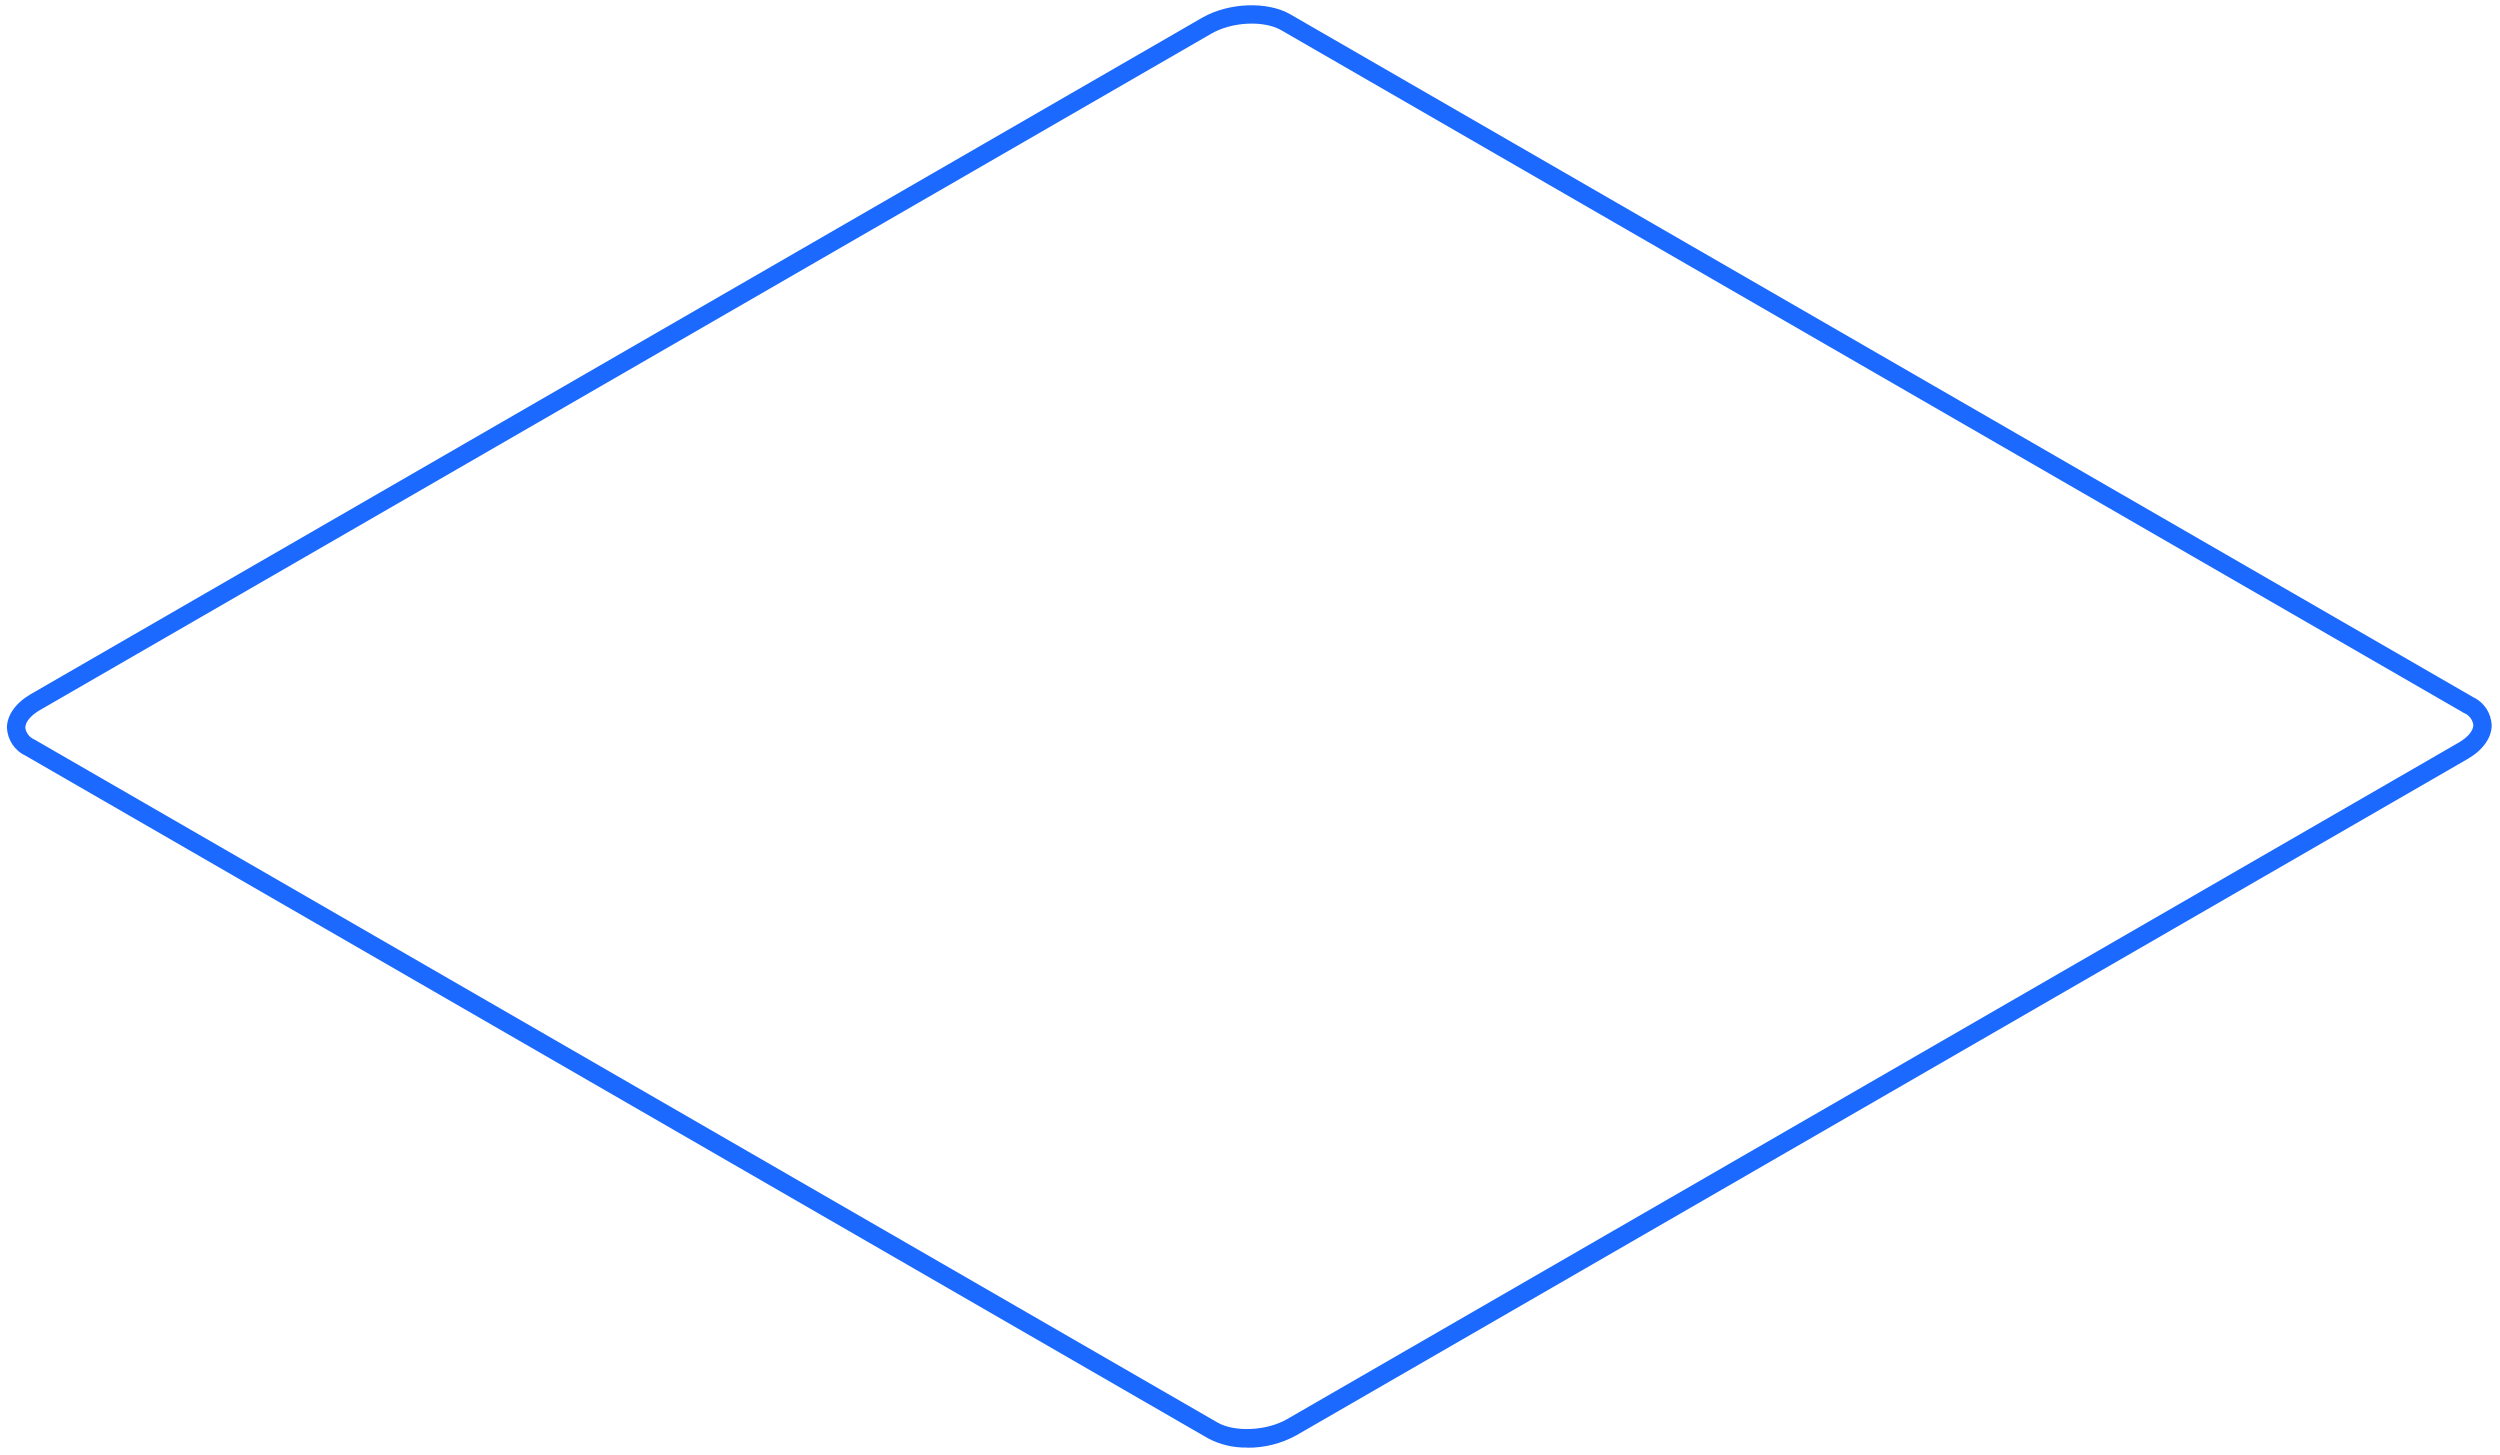 <svg width="268" height="156" viewBox="0 0 268 156" fill="none" xmlns="http://www.w3.org/2000/svg">
<path d="M130.5 152.484C132.352 153.561 135.788 153.393 137.977 152.13L263.558 79.614C264.552 79.041 265.141 78.334 265.141 77.711C265.107 77.441 264.989 77.172 264.821 76.953C264.653 76.734 264.434 76.549 264.164 76.448L137.354 3.241C135.501 2.164 132.066 2.332 129.877 3.595L4.296 76.111C3.302 76.684 2.713 77.391 2.713 78.014C2.746 78.284 2.864 78.553 3.033 78.772C3.201 78.991 3.42 79.159 3.689 79.277L130.5 152.484ZM133.699 155.178C132.251 155.212 130.803 154.875 129.523 154.201L2.713 80.995C2.14 80.725 1.668 80.305 1.315 79.782C0.978 79.26 0.776 78.654 0.742 78.031C0.742 76.667 1.685 75.353 3.302 74.41L128.883 1.894C131.695 0.278 135.855 0.109 138.331 1.54L265.141 74.747C265.714 75.017 266.185 75.438 266.539 75.96C266.876 76.482 267.078 77.088 267.111 77.728C267.111 79.092 266.168 80.406 264.552 81.349L138.971 153.865C137.354 154.757 135.535 155.212 133.699 155.195V155.178Z" fill="#1B69FF"/>
</svg>
